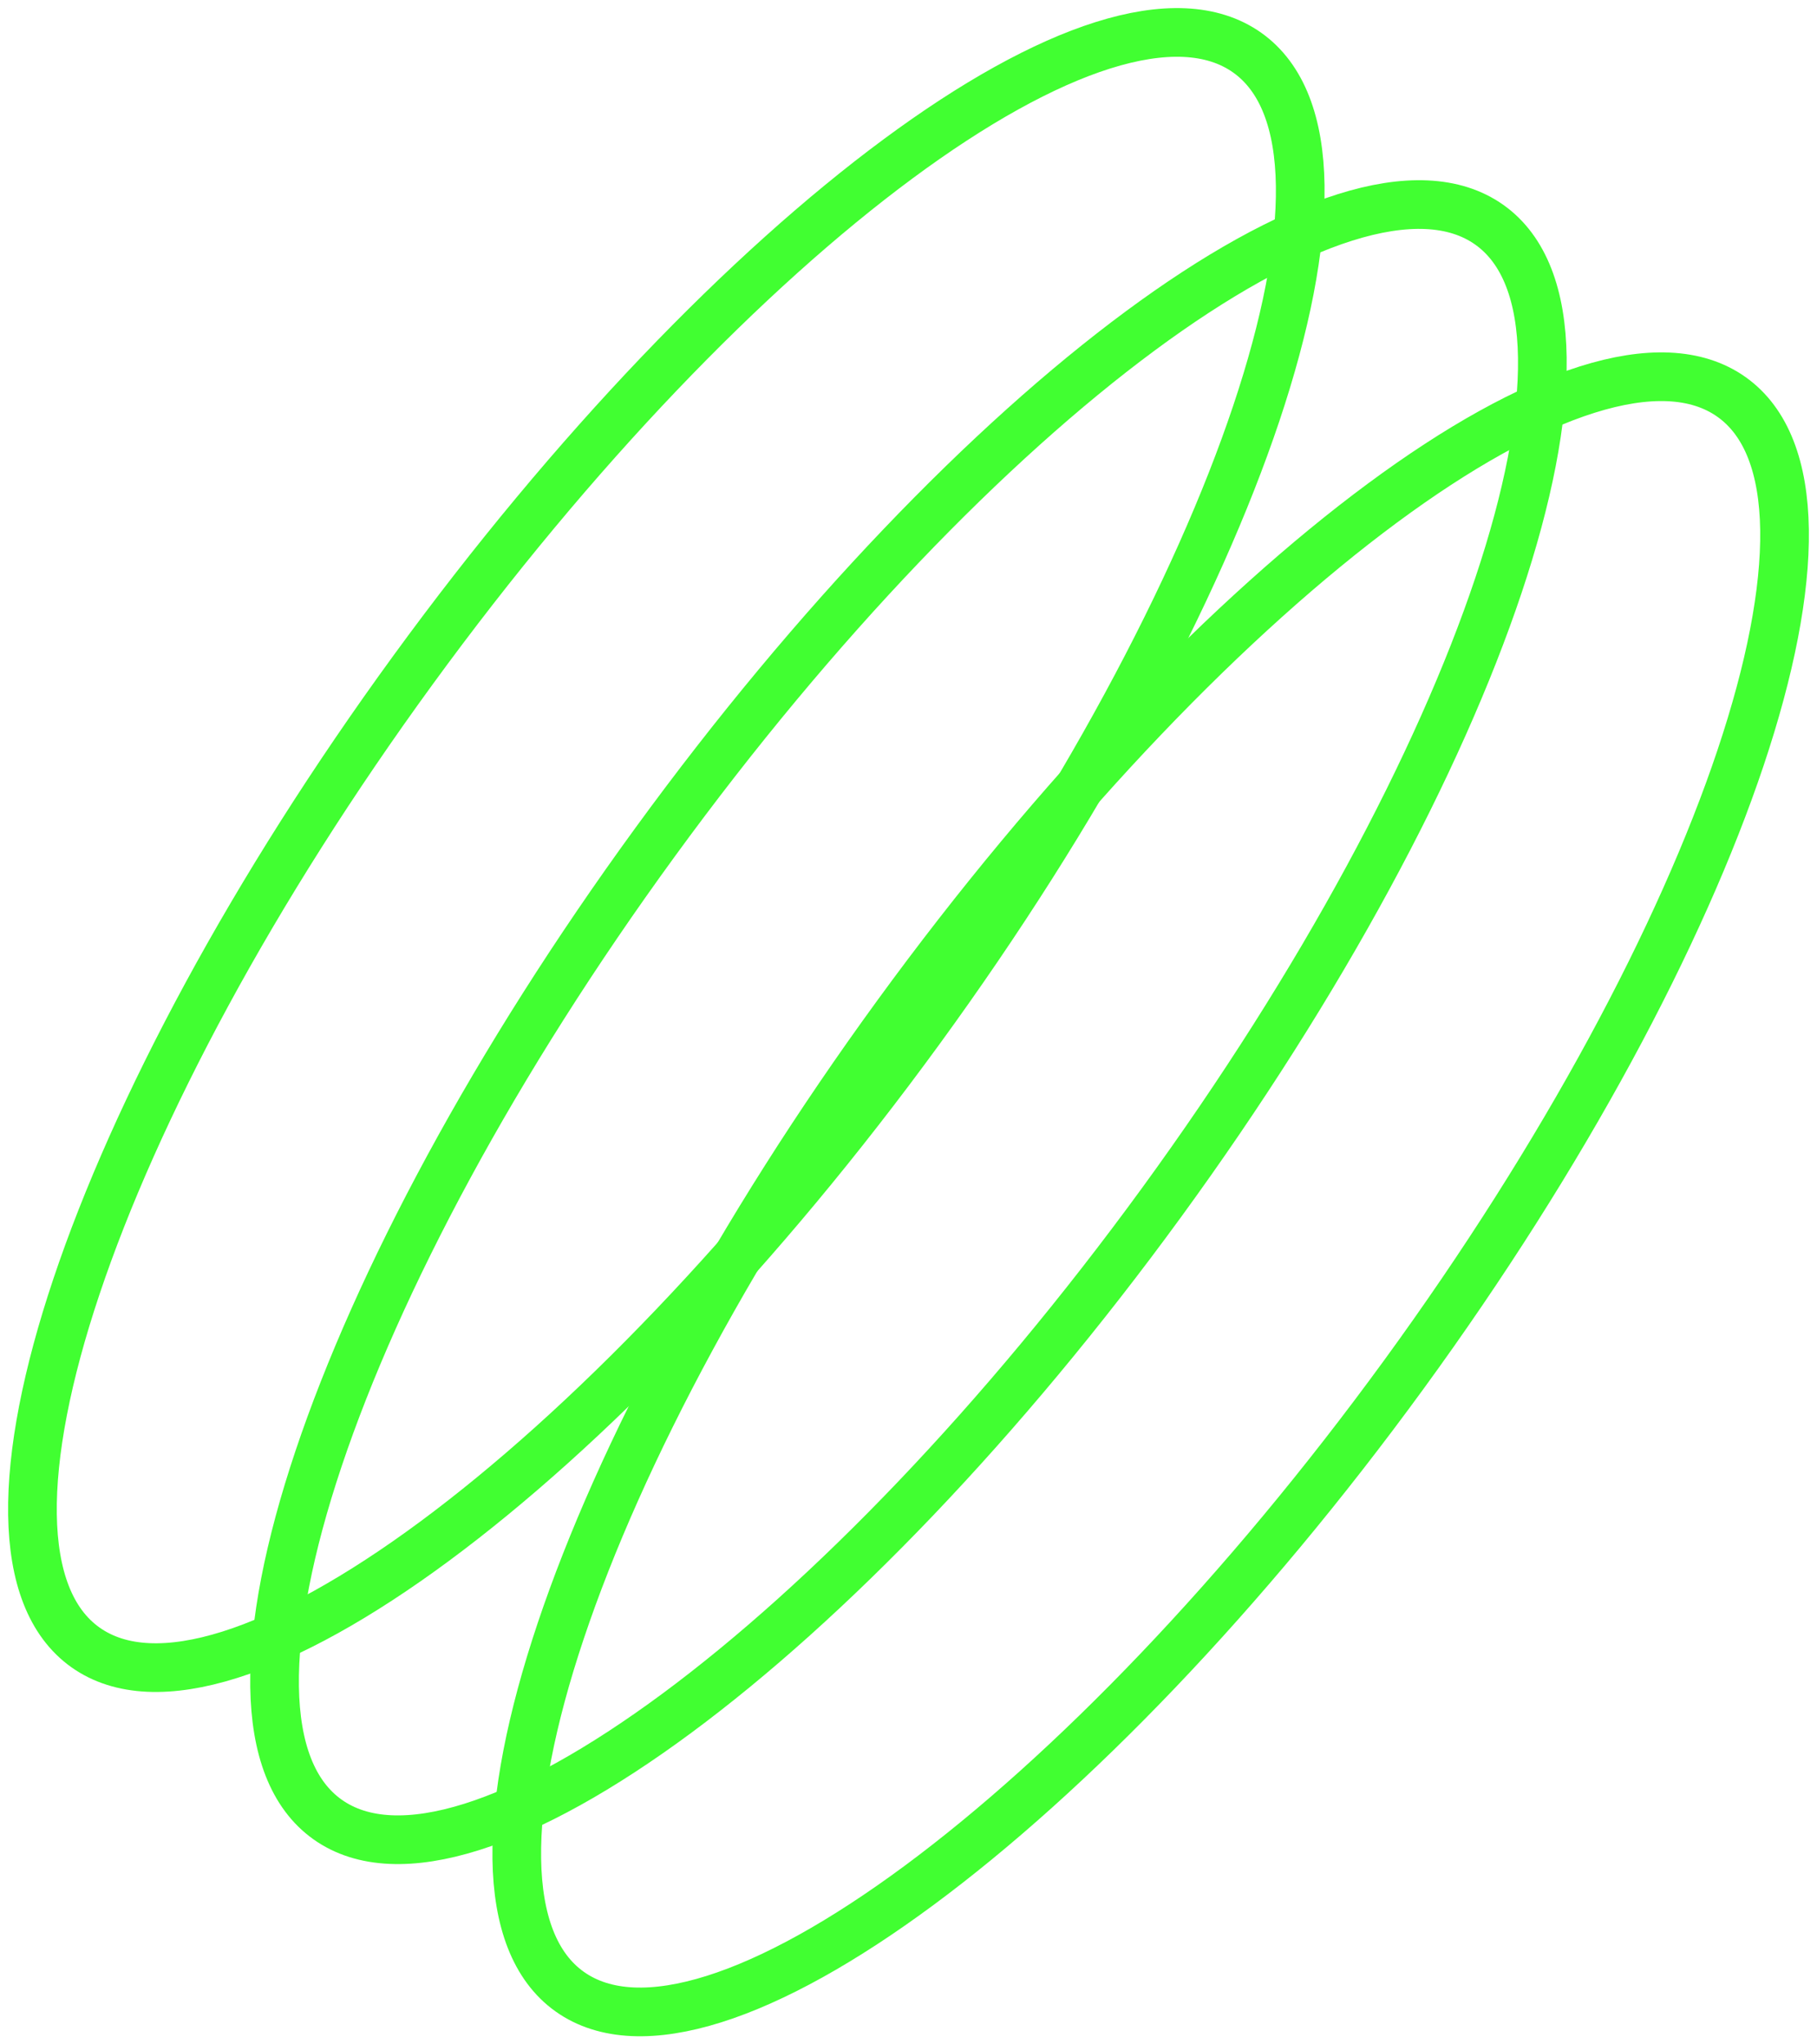 <svg width="56" height="63" viewBox="0 0 56 63" fill="none" xmlns="http://www.w3.org/2000/svg">
<path d="M2.633 50.766C6.945 53.831 18.456 45.315 28.344 31.744C38.232 18.174 42.752 4.689 38.441 1.624C34.129 -1.441 22.618 7.076 12.73 20.646C2.842 34.216 -1.679 47.701 2.633 50.766Z" stroke="#41FF31" stroke-width="1.5" stroke-miterlimit="10"/>
<path d="M10.095 56.07C14.406 59.135 25.918 50.618 35.806 37.048C45.694 23.479 50.214 9.993 45.903 6.928C41.591 3.863 30.08 12.38 20.192 25.95C10.303 39.52 5.783 53.005 10.095 56.07Z" stroke="#41FF31" stroke-width="1.5" stroke-miterlimit="10"/>
<path d="M17.559 61.376C21.871 64.441 33.382 55.924 43.27 42.354C53.158 28.784 57.679 15.299 53.367 12.234C49.055 9.169 37.544 17.685 27.656 31.256C17.768 44.825 13.248 58.311 17.559 61.376Z" stroke="#41FF31" stroke-width="1.5" stroke-miterlimit="10"/>
</svg>
